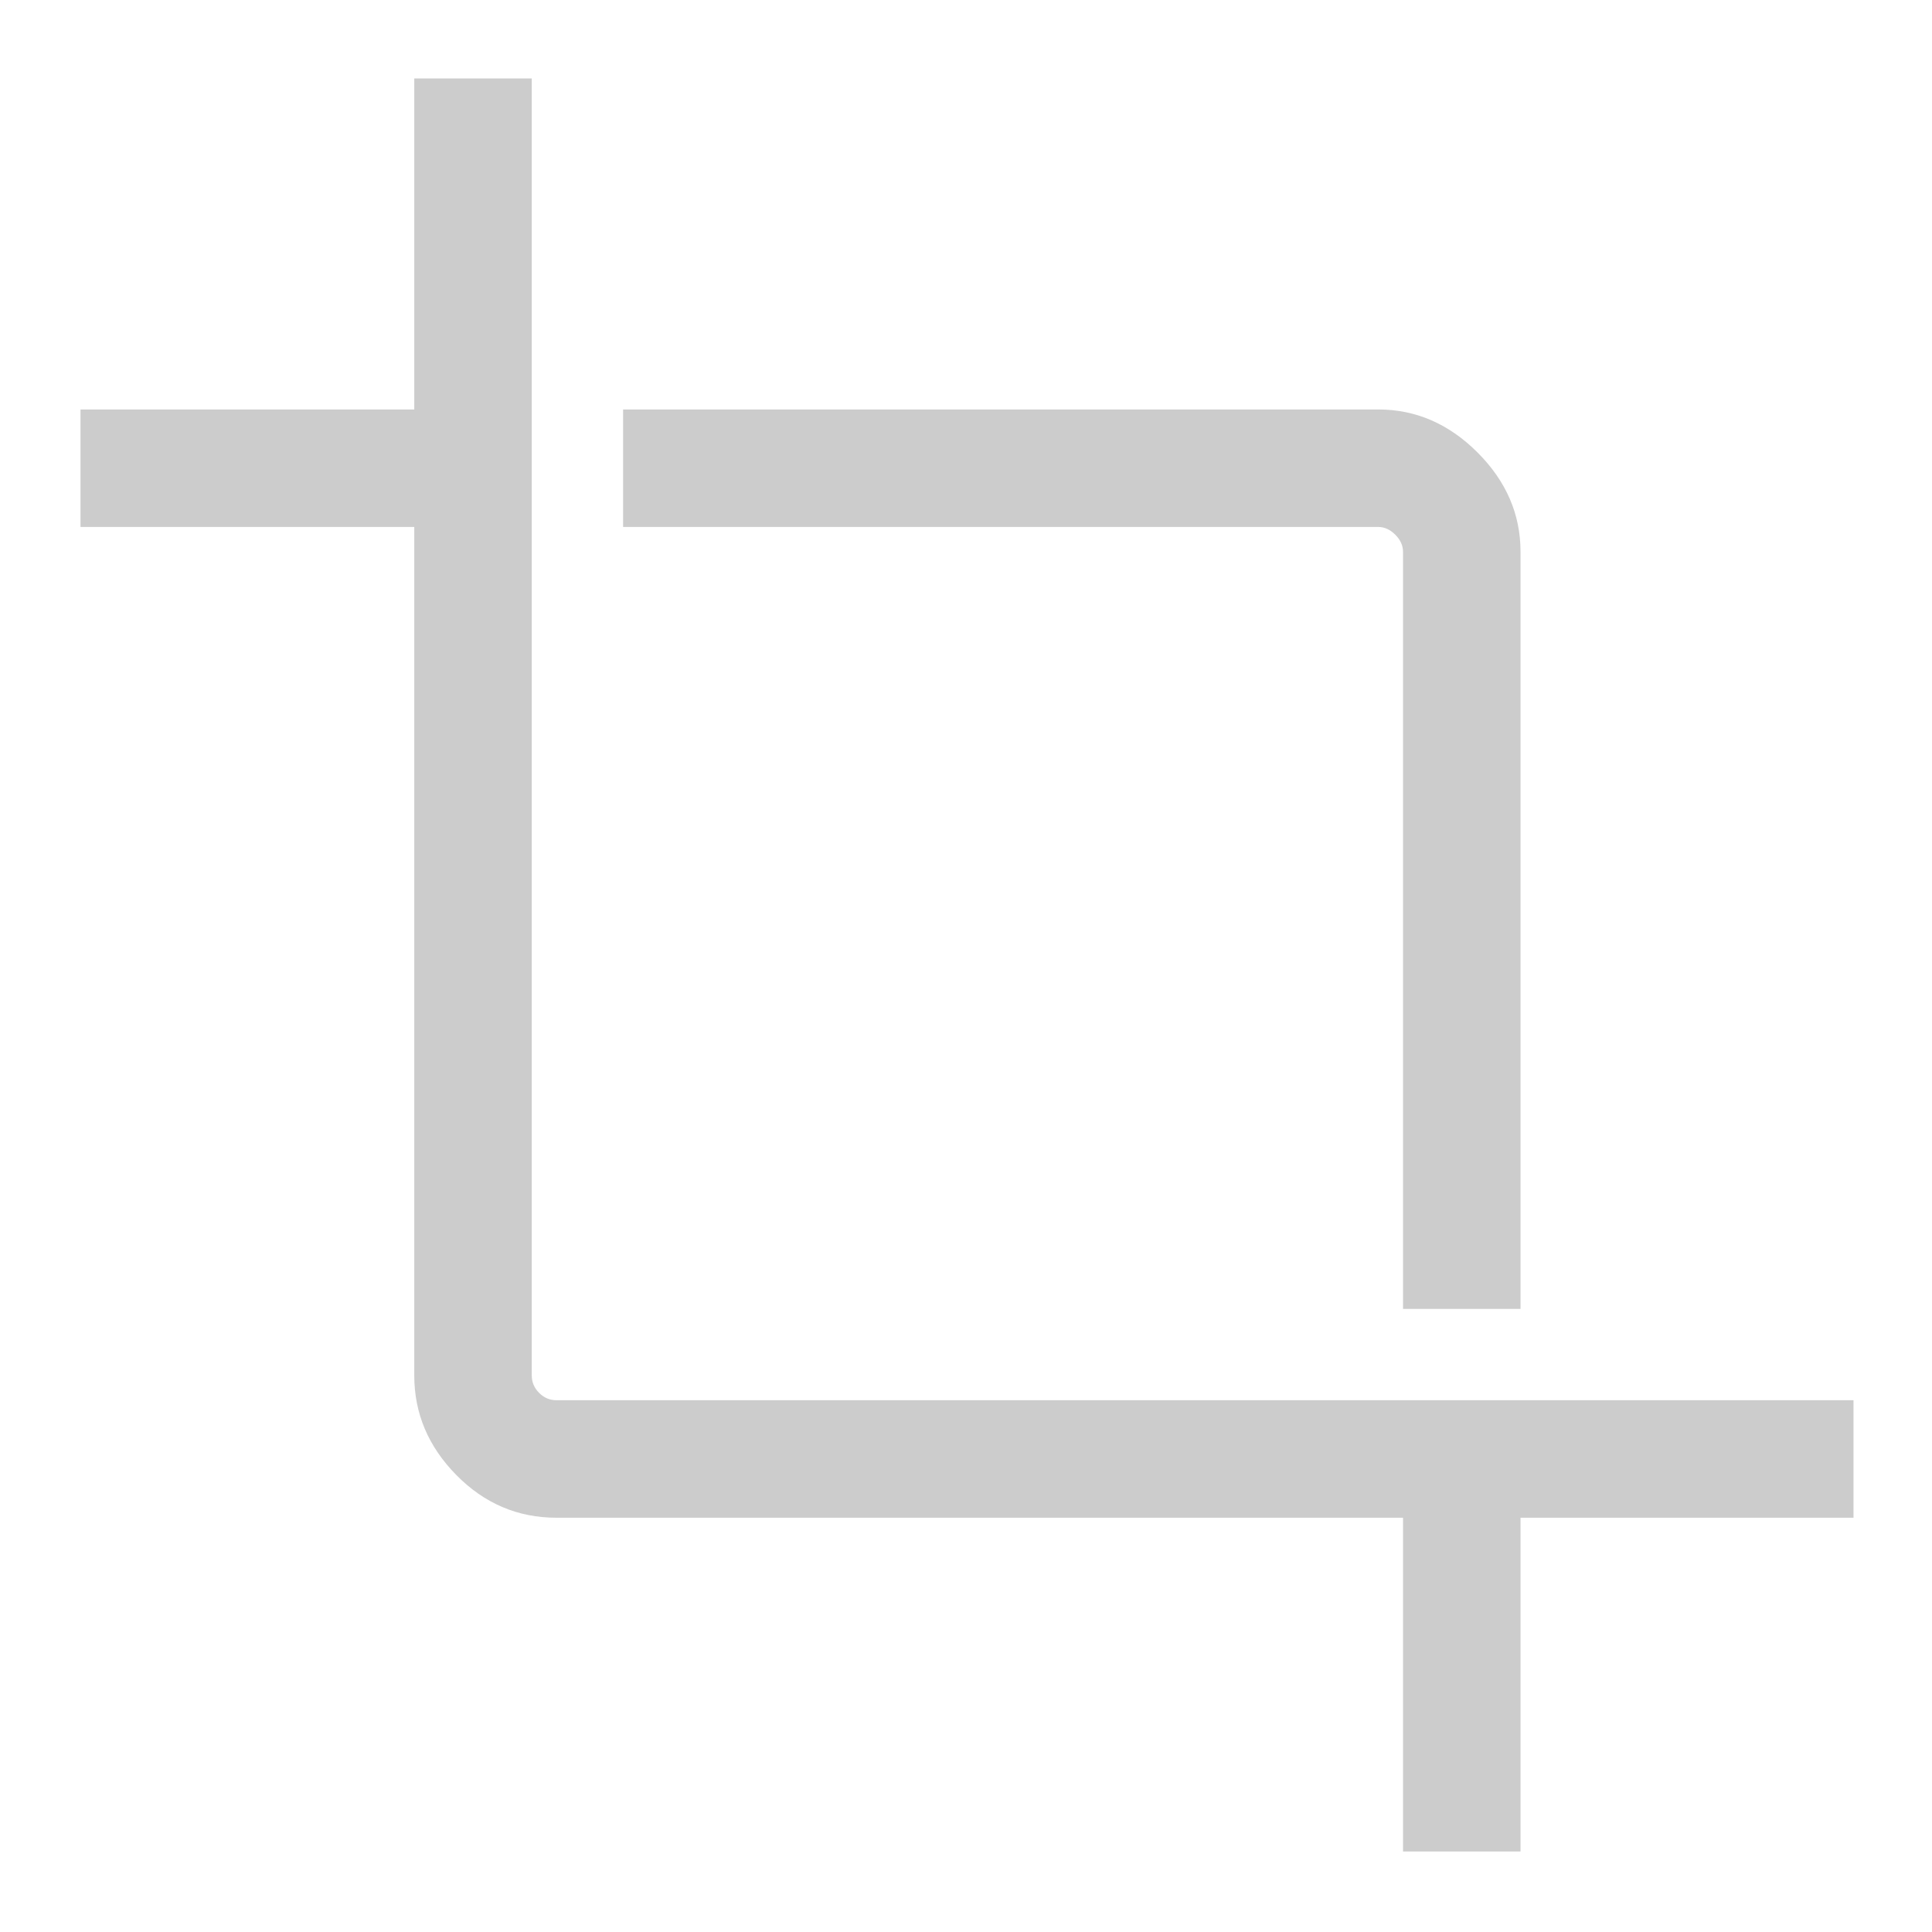 <svg xmlns="http://www.w3.org/2000/svg" height="48" viewBox="0 -960 960 960" width="48" fill="#cccccc"><path d="M697.154-40v-165.847H276.539q-28.891 0-49.792-21.219-20.9-21.219-20.9-49.473v-421.615H40.001v-58.384h165.846v-164.461h58.383v644.46q0 5 3.654 8.655 3.655 3.654 8.655 3.654h644.46v58.383H755.538v165.846h-58.384Zm0-269.614v-376.232q0-4.615-3.846-8.462-3.847-3.846-8.462-3.846H309.614v-58.384h375.232q27.955 0 49.324 21.368 21.368 21.369 21.368 49.324v376.232h-58.384Z" fill="#cccccc" /></svg>